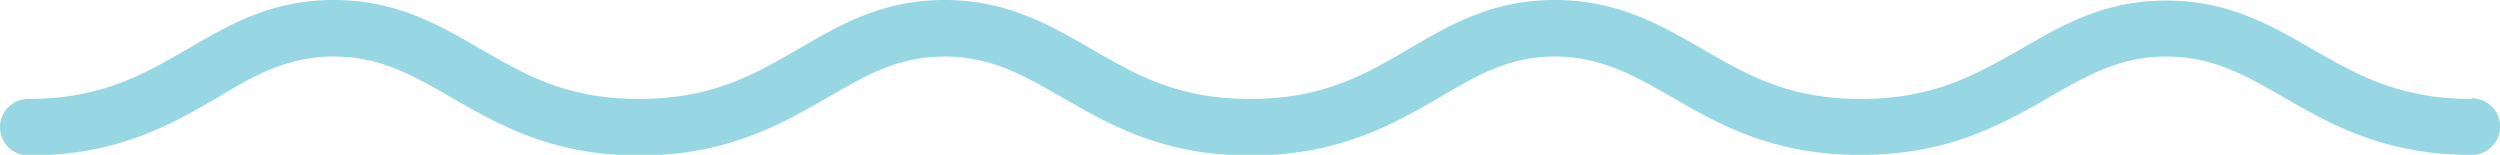 <svg xmlns="http://www.w3.org/2000/svg" viewBox="0 0 176.87 10.95"><defs><style>.cls-1{fill:#96d7e3;}</style></defs><title>Asset 1</title><g id="Layer_2" data-name="Layer 2"><g id="Layer_1-2" data-name="Layer 1"><path class="cls-1" d="M174.87,7c-5.16,0-8.16-1.73-11.34-3.56-2.9-1.67-5.91-3.4-10.27-3.4s-7.33,1.72-10.21,3.39C139.89,5.22,136.89,7,131.66,7S123.5,5.23,120.32,3.4C117.41,1.73,114.41,0,110,0s-7.33,1.72-10.21,3.39C96.67,5.22,93.67,7,88.44,7S80.28,5.23,77.1,3.4C74.19,1.73,71.19,0,66.83,0S59.5,1.72,56.62,3.39C53.45,5.22,50.46,7,45.22,7S37.06,5.23,33.88,3.4C31,1.73,28,0,23.61,0S16.28,1.72,13.4,3.39C10.23,5.22,7.24,7,2,7a2,2,0,1,0,0,4c6.31,0,10.08-2.18,13.41-4.11C18,5.32,20.33,4,23.61,4s5.6,1.33,8.28,2.87C35.22,8.78,39,11,45.22,11S55.3,8.77,58.63,6.85C61.27,5.32,63.55,4,66.83,4s5.6,1.33,8.28,2.87C78.44,8.78,82.21,11,88.44,11s10.08-2.18,13.41-4.11C104.49,5.32,106.77,4,110,4s5.6,1.33,8.28,2.87c3.33,1.92,7.11,4.09,13.33,4.09s10.08-2.18,13.41-4.11C147.7,5.32,150,4,153.27,4s5.6,1.33,8.28,2.87c3.33,1.92,7.11,4.09,13.33,4.09a2,2,0,1,0,0-4Z"/></g></g></svg>